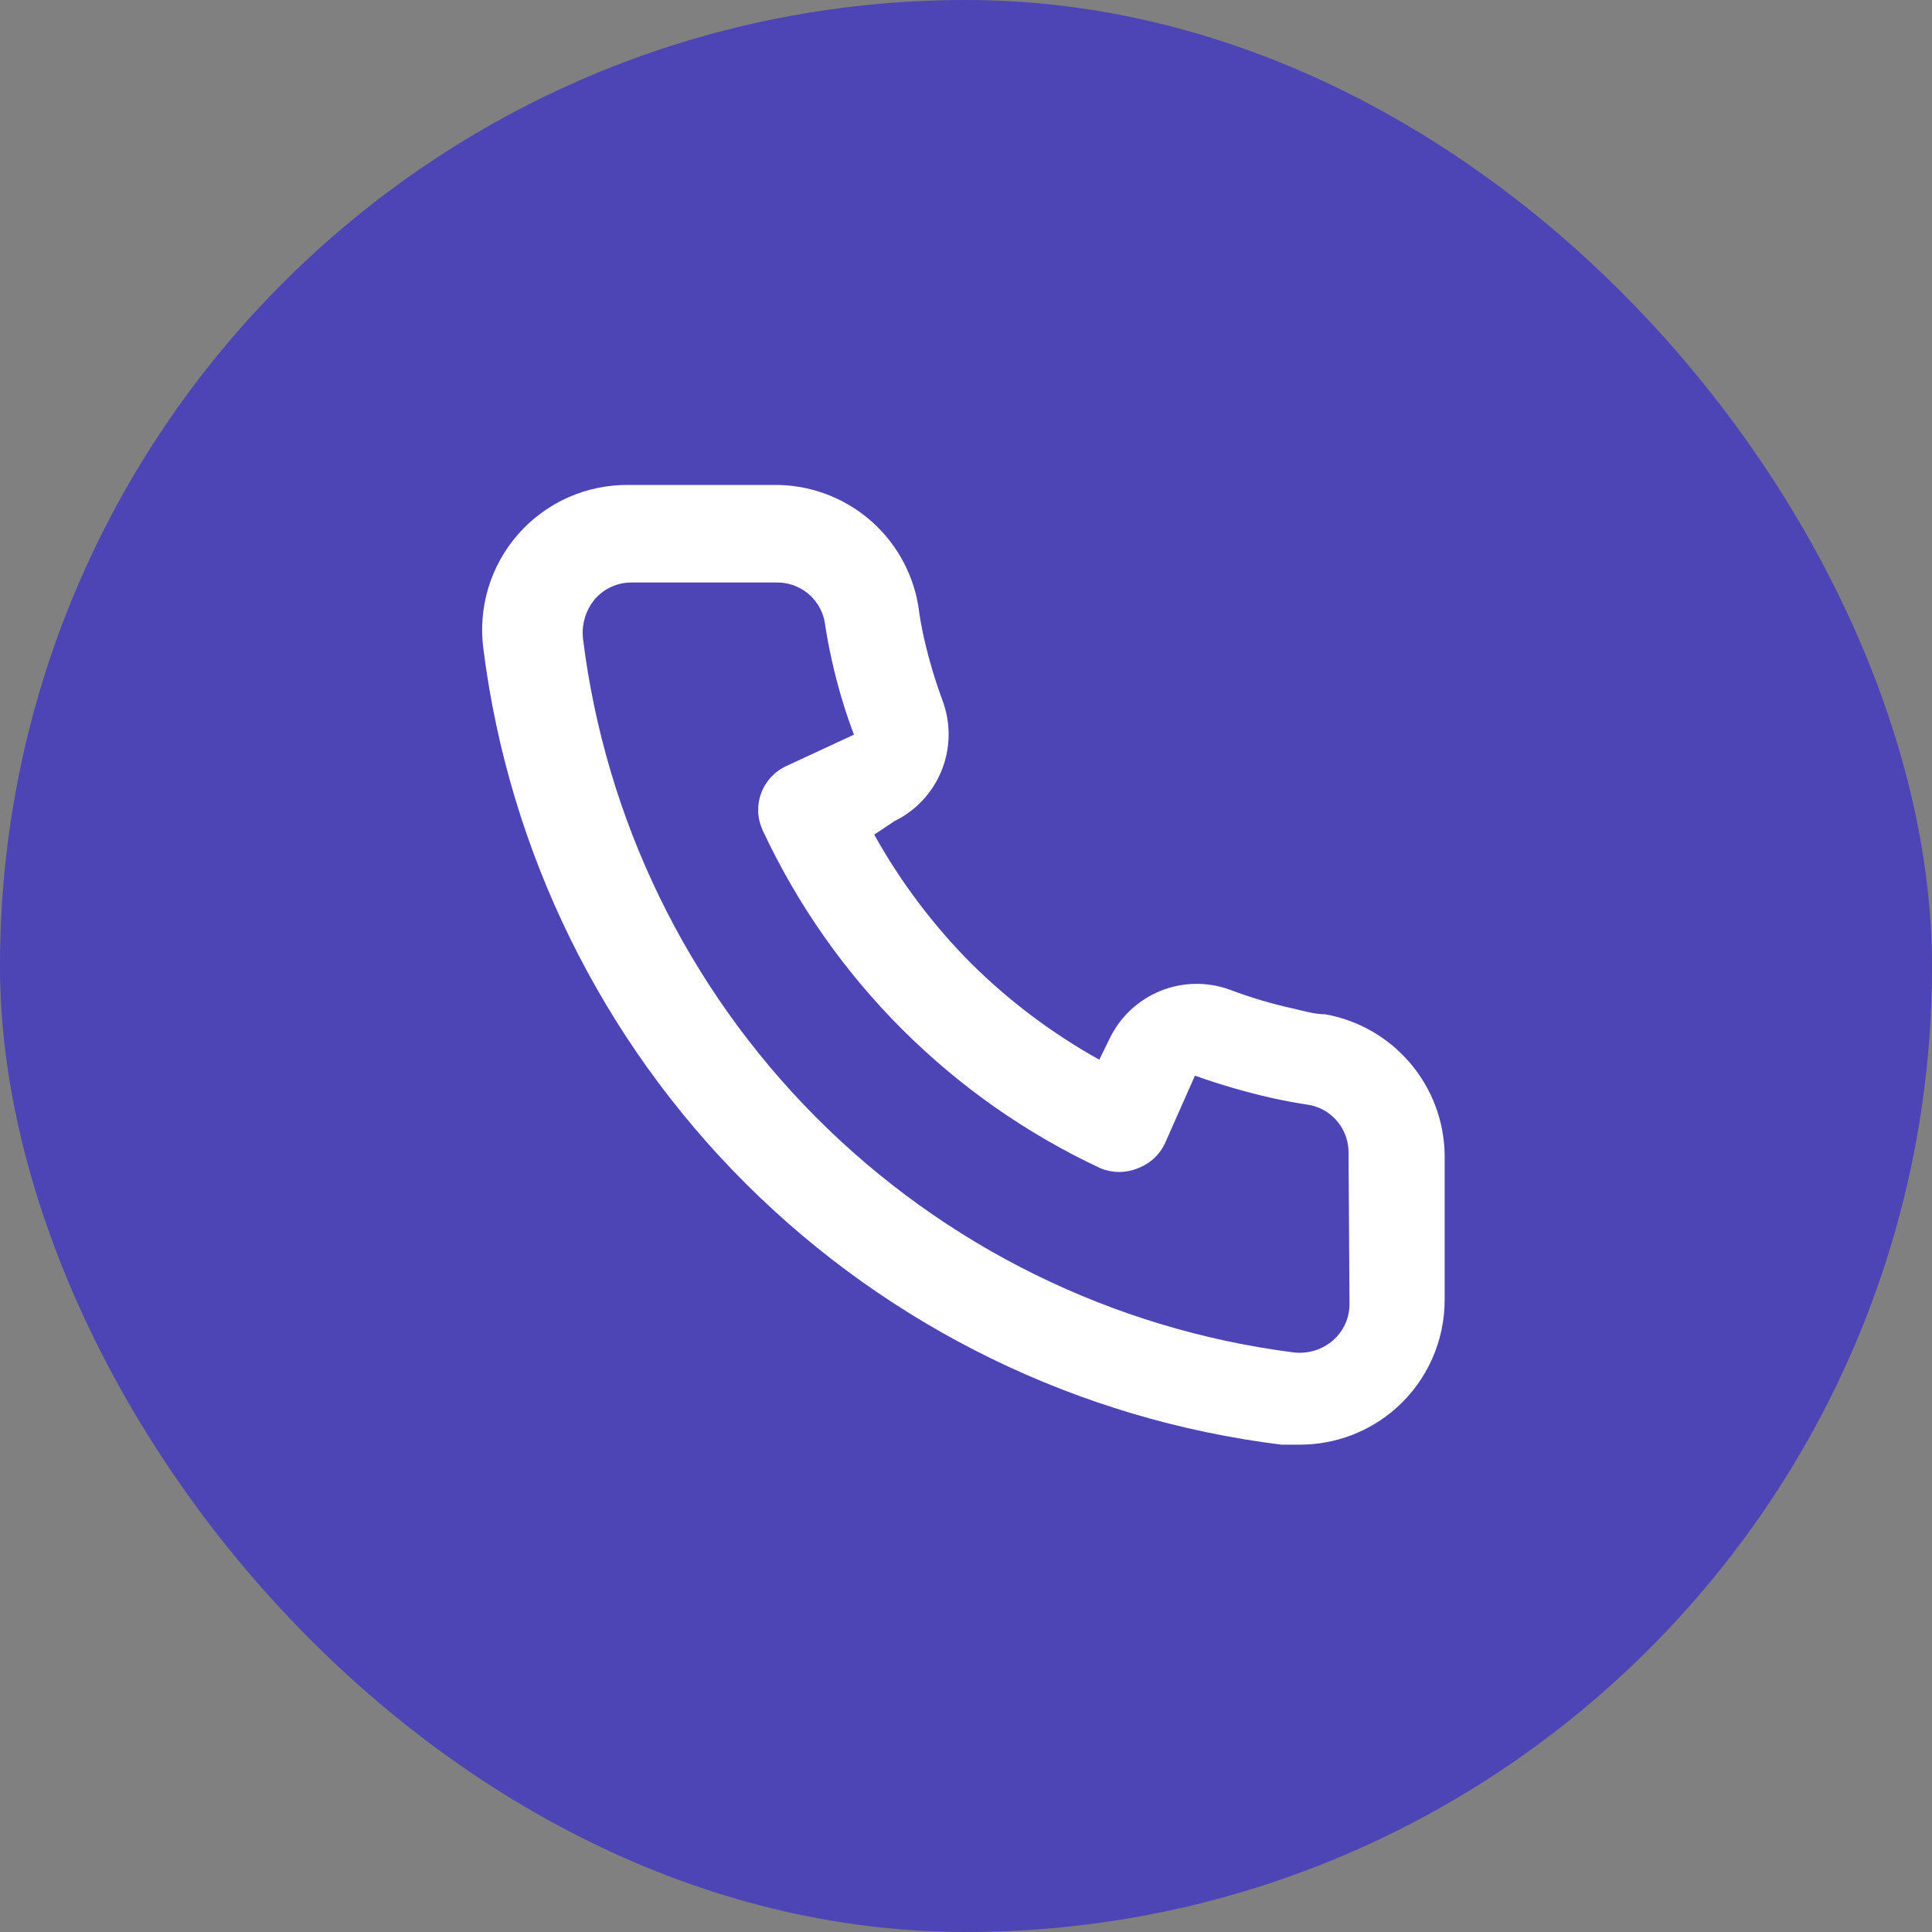 <svg width="40" height="40" viewBox="0 0 40 40" fill="none" xmlns="http://www.w3.org/2000/svg">
<rect x="0" y="0" width="40" height="40" fill="#808080" stroke="none"/>
<rect width="40" height="40" rx="20" fill="#4D44B5"/>
<path d="M27.44 21C27.22 21 26.99 20.93 26.77 20.88C26.325 20.782 25.887 20.651 25.46 20.49C24.996 20.321 24.486 20.33 24.028 20.515C23.571 20.699 23.197 21.047 22.98 21.49L22.76 21.94C21.786 21.398 20.891 20.725 20.1 19.94C19.315 19.149 18.642 18.254 18.1 17.28L18.52 17C18.963 16.783 19.311 16.41 19.495 15.952C19.68 15.494 19.689 14.984 19.52 14.52C19.361 14.092 19.231 13.655 19.13 13.21C19.08 12.99 19.04 12.76 19.01 12.53C18.889 11.826 18.52 11.188 17.97 10.731C17.42 10.275 16.725 10.03 16.01 10.04H13.01C12.579 10.036 12.152 10.125 11.759 10.3C11.365 10.476 11.014 10.735 10.729 11.058C10.445 11.382 10.233 11.763 10.109 12.176C9.985 12.588 9.951 13.023 10.01 13.45C10.543 17.639 12.456 21.532 15.448 24.513C18.439 27.493 22.339 29.392 26.53 29.91H26.91C27.648 29.911 28.36 29.64 28.91 29.15C29.227 28.867 29.479 28.52 29.652 28.132C29.824 27.744 29.912 27.324 29.91 26.9V23.9C29.898 23.205 29.645 22.537 29.194 22.008C28.744 21.479 28.124 21.123 27.44 21ZM27.94 27C27.94 27.142 27.91 27.282 27.851 27.412C27.792 27.541 27.707 27.656 27.6 27.75C27.488 27.846 27.358 27.919 27.216 27.962C27.075 28.005 26.927 28.018 26.78 28C23.035 27.52 19.556 25.806 16.893 23.13C14.229 20.454 12.533 16.967 12.07 13.22C12.054 13.073 12.068 12.925 12.111 12.784C12.154 12.643 12.225 12.513 12.32 12.4C12.414 12.293 12.529 12.208 12.659 12.149C12.788 12.091 12.928 12.06 13.07 12.06H16.07C16.303 12.055 16.53 12.131 16.712 12.275C16.895 12.419 17.021 12.623 17.07 12.85C17.11 13.123 17.16 13.393 17.22 13.66C17.336 14.187 17.489 14.705 17.68 15.21L16.28 15.86C16.16 15.915 16.053 15.993 15.963 16.09C15.874 16.186 15.804 16.3 15.759 16.423C15.713 16.547 15.693 16.678 15.698 16.81C15.703 16.941 15.735 17.07 15.79 17.19C17.229 20.273 19.707 22.751 22.79 24.19C23.034 24.29 23.307 24.29 23.55 24.19C23.675 24.145 23.789 24.076 23.887 23.987C23.985 23.898 24.064 23.79 24.12 23.67L24.74 22.27C25.257 22.455 25.785 22.608 26.32 22.73C26.587 22.79 26.857 22.84 27.13 22.88C27.358 22.929 27.561 23.055 27.705 23.238C27.849 23.42 27.925 23.647 27.92 23.88L27.94 27Z" fill="white"/>
</svg>
